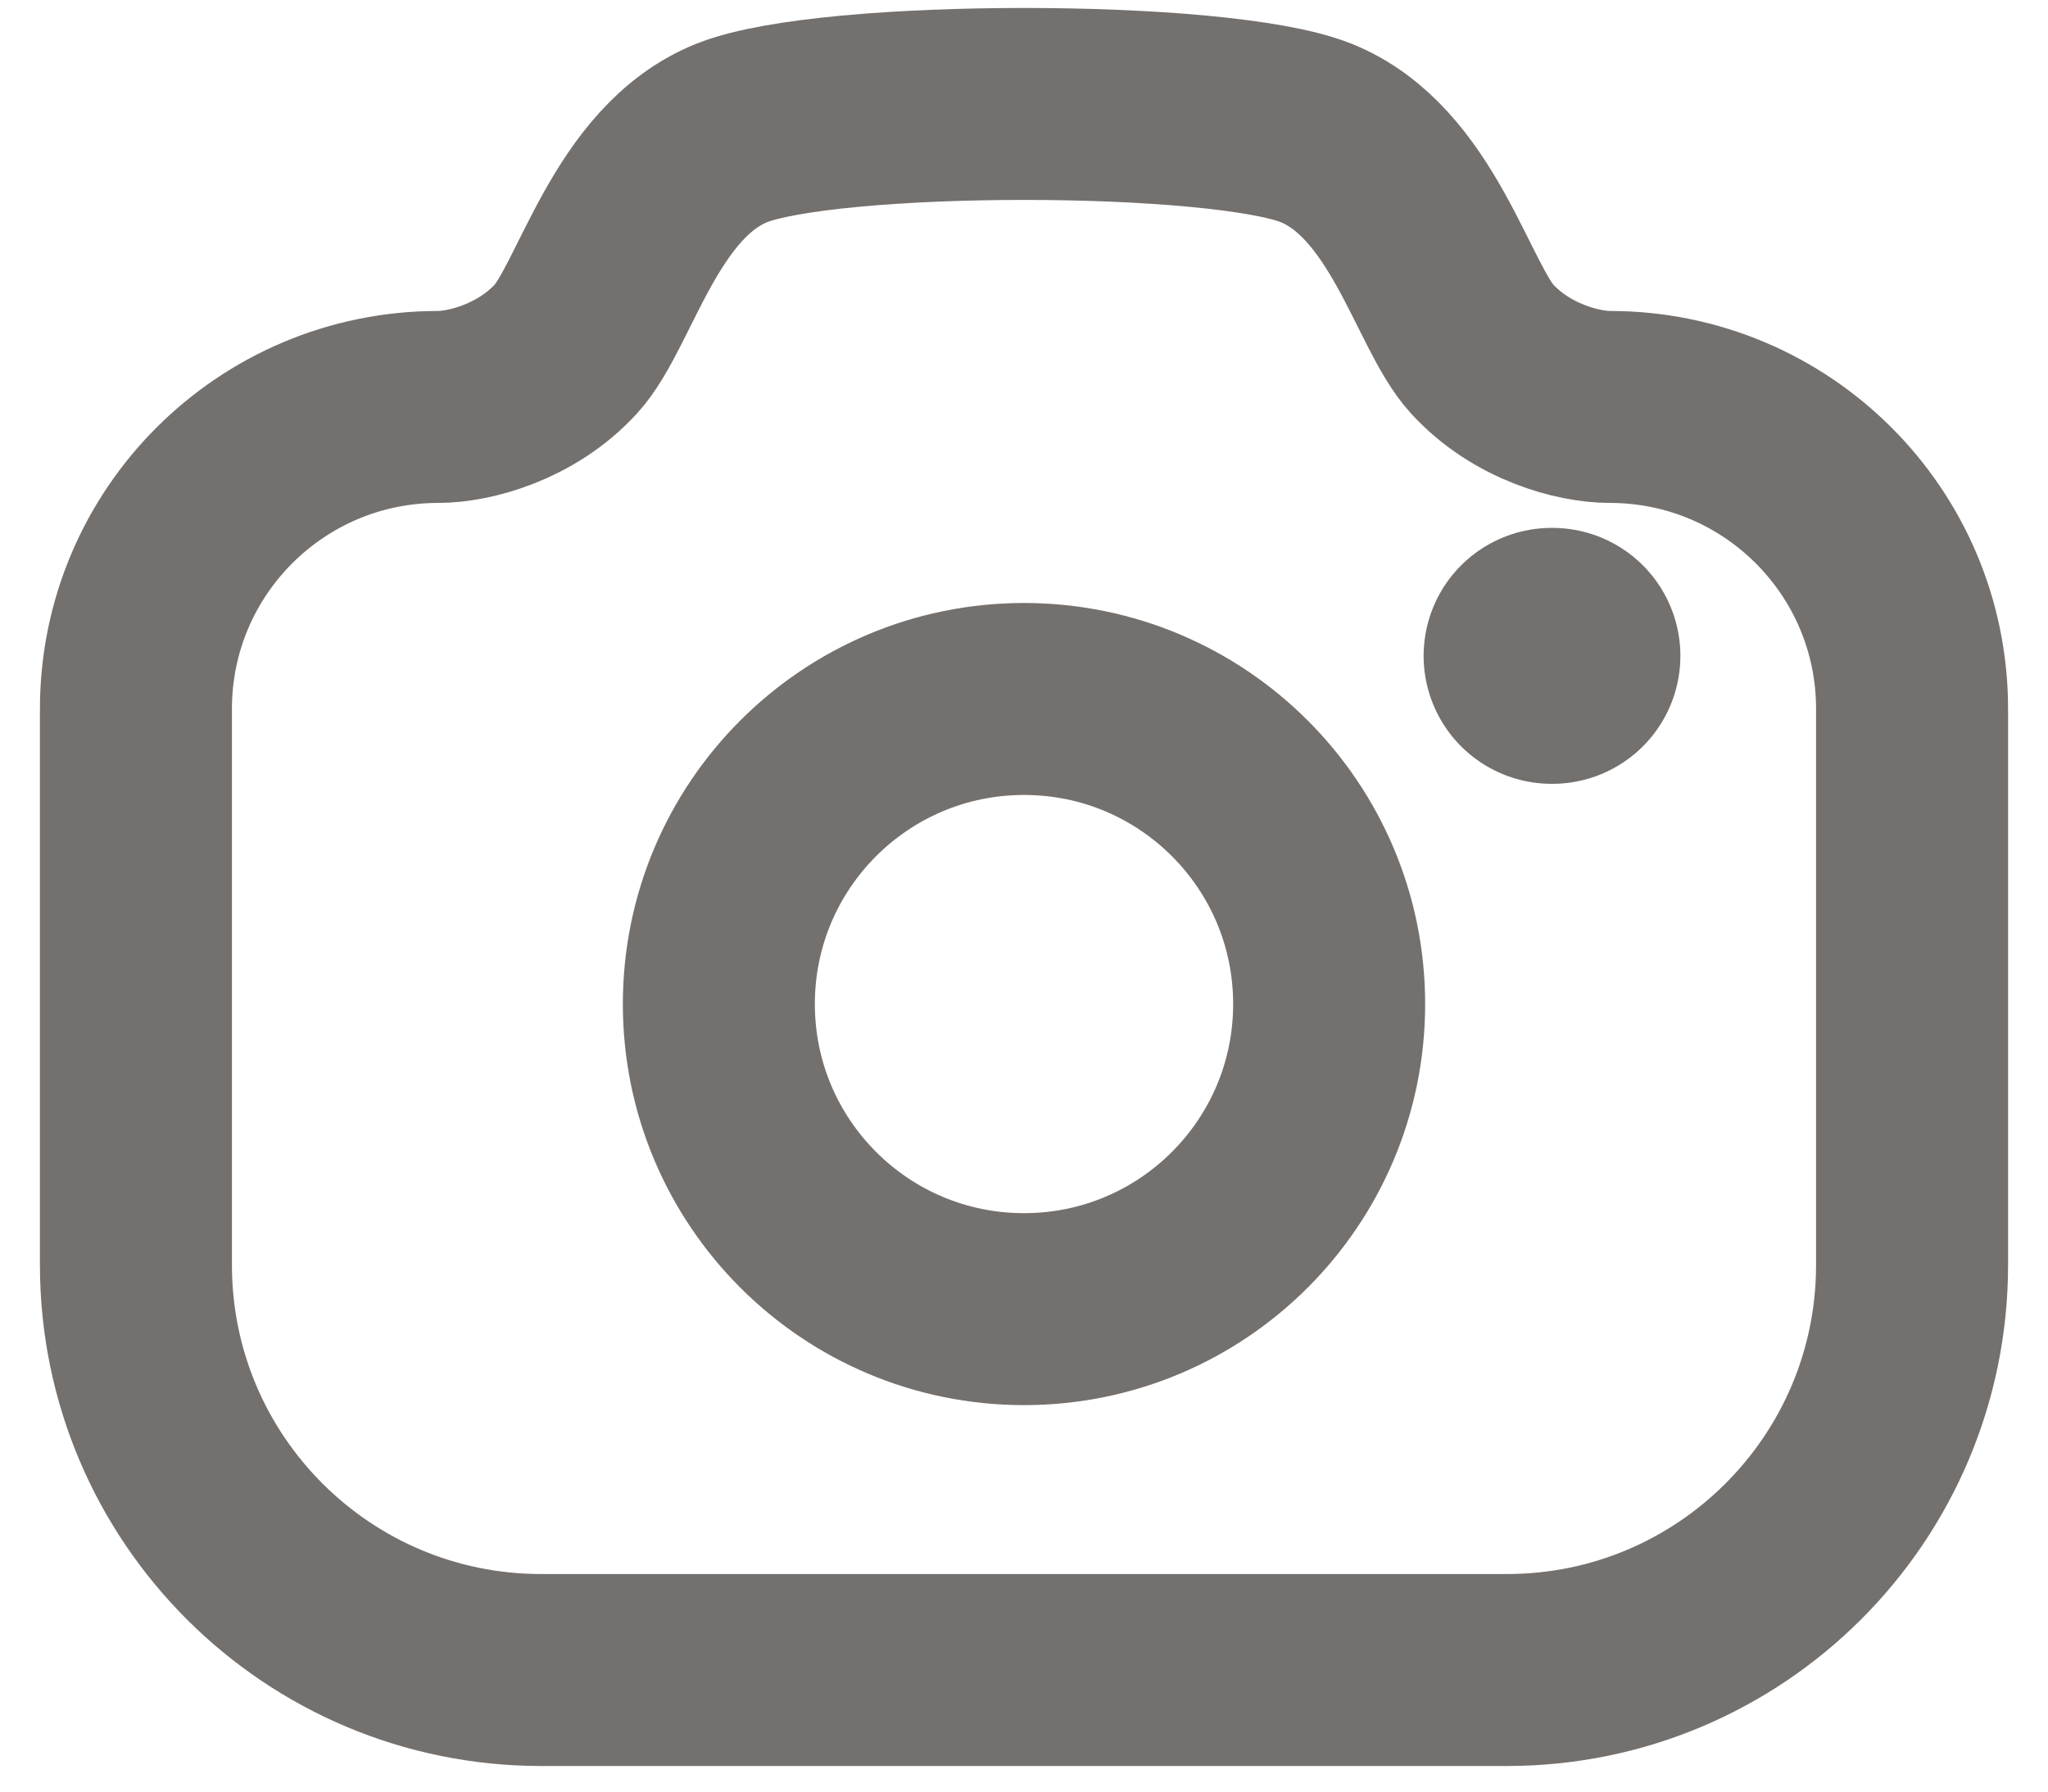 <svg width="16" height="14" viewBox="0 0 16 14" fill="none" xmlns="http://www.w3.org/2000/svg">
<g id="Camera">
<path id="Stroke 1" fill-rule="evenodd" clip-rule="evenodd" d="M10.28 1.038C11.037 1.34 11.269 2.39 11.579 2.727C11.889 3.065 12.332 3.18 12.577 3.18C13.881 3.18 14.938 4.236 14.938 5.539V9.885C14.938 11.633 13.52 13.05 11.773 13.05H4.228C2.479 13.05 1.062 11.633 1.062 9.885V5.539C1.062 4.236 2.119 3.18 3.423 3.18C3.667 3.18 4.111 3.065 4.421 2.727C4.731 2.39 4.962 1.34 5.719 1.038C6.478 0.737 9.523 0.737 10.28 1.038Z" stroke="#74706E" stroke-width="1.5" stroke-linecap="round" stroke-linejoin="round"/>
<path id="Stroke 13" d="M12.122 5.125H12.128" stroke="#74706E" stroke-width="2" stroke-linecap="round" stroke-linejoin="round"/>
<path id="Stroke 5" fill-rule="evenodd" clip-rule="evenodd" d="M10.384 7.846C10.384 6.529 9.317 5.462 8 5.462C6.683 5.462 5.616 6.529 5.616 7.846C5.616 9.163 6.683 10.23 8 10.23C9.317 10.23 10.384 9.163 10.384 7.846Z" stroke="#74706E" stroke-width="1.5" stroke-linecap="round" stroke-linejoin="round"/>
</g>
</svg>
